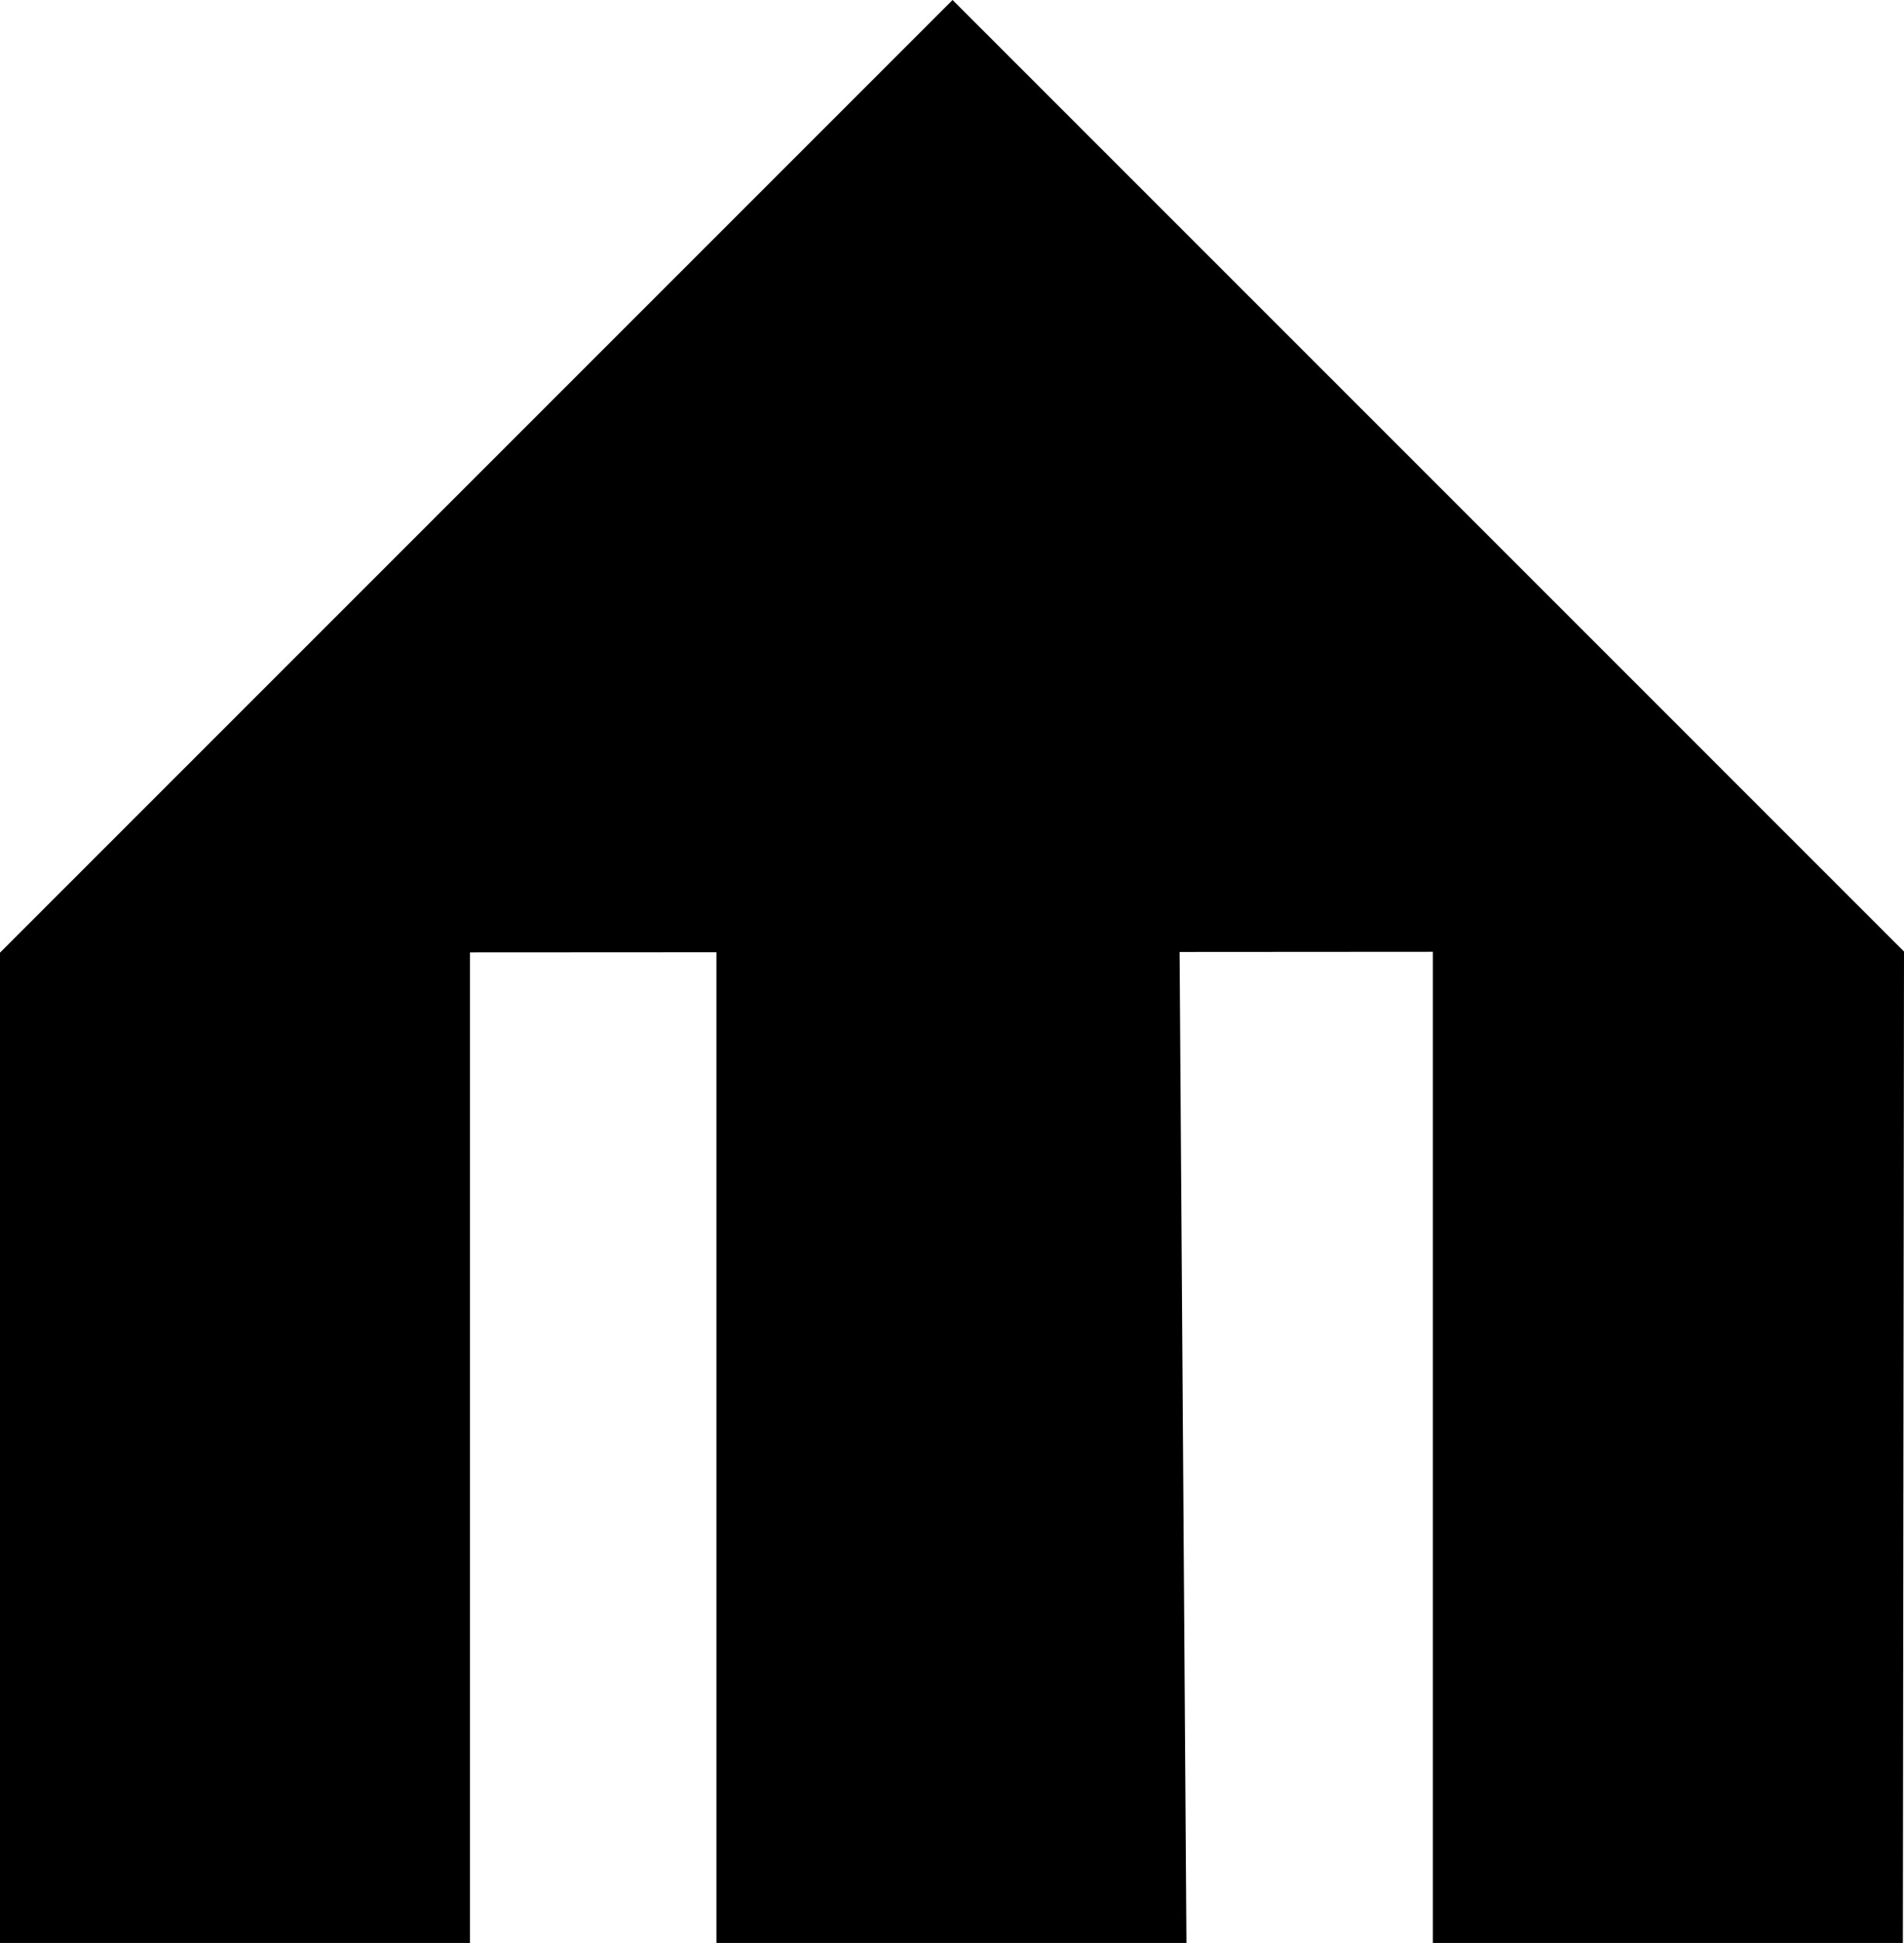 <svg data-name="Layer 1" xmlns="http://www.w3.org/2000/svg" viewBox="0 0 570.19 581.81"><path d="M570.19 284.93 285.27 0 0 285.27v296.54h140.75V285.18l73.8-.04v296.67H355.3l-2.05-296.75 75.85-.05v296.8h140.75l.34-296.88z"></path></svg>